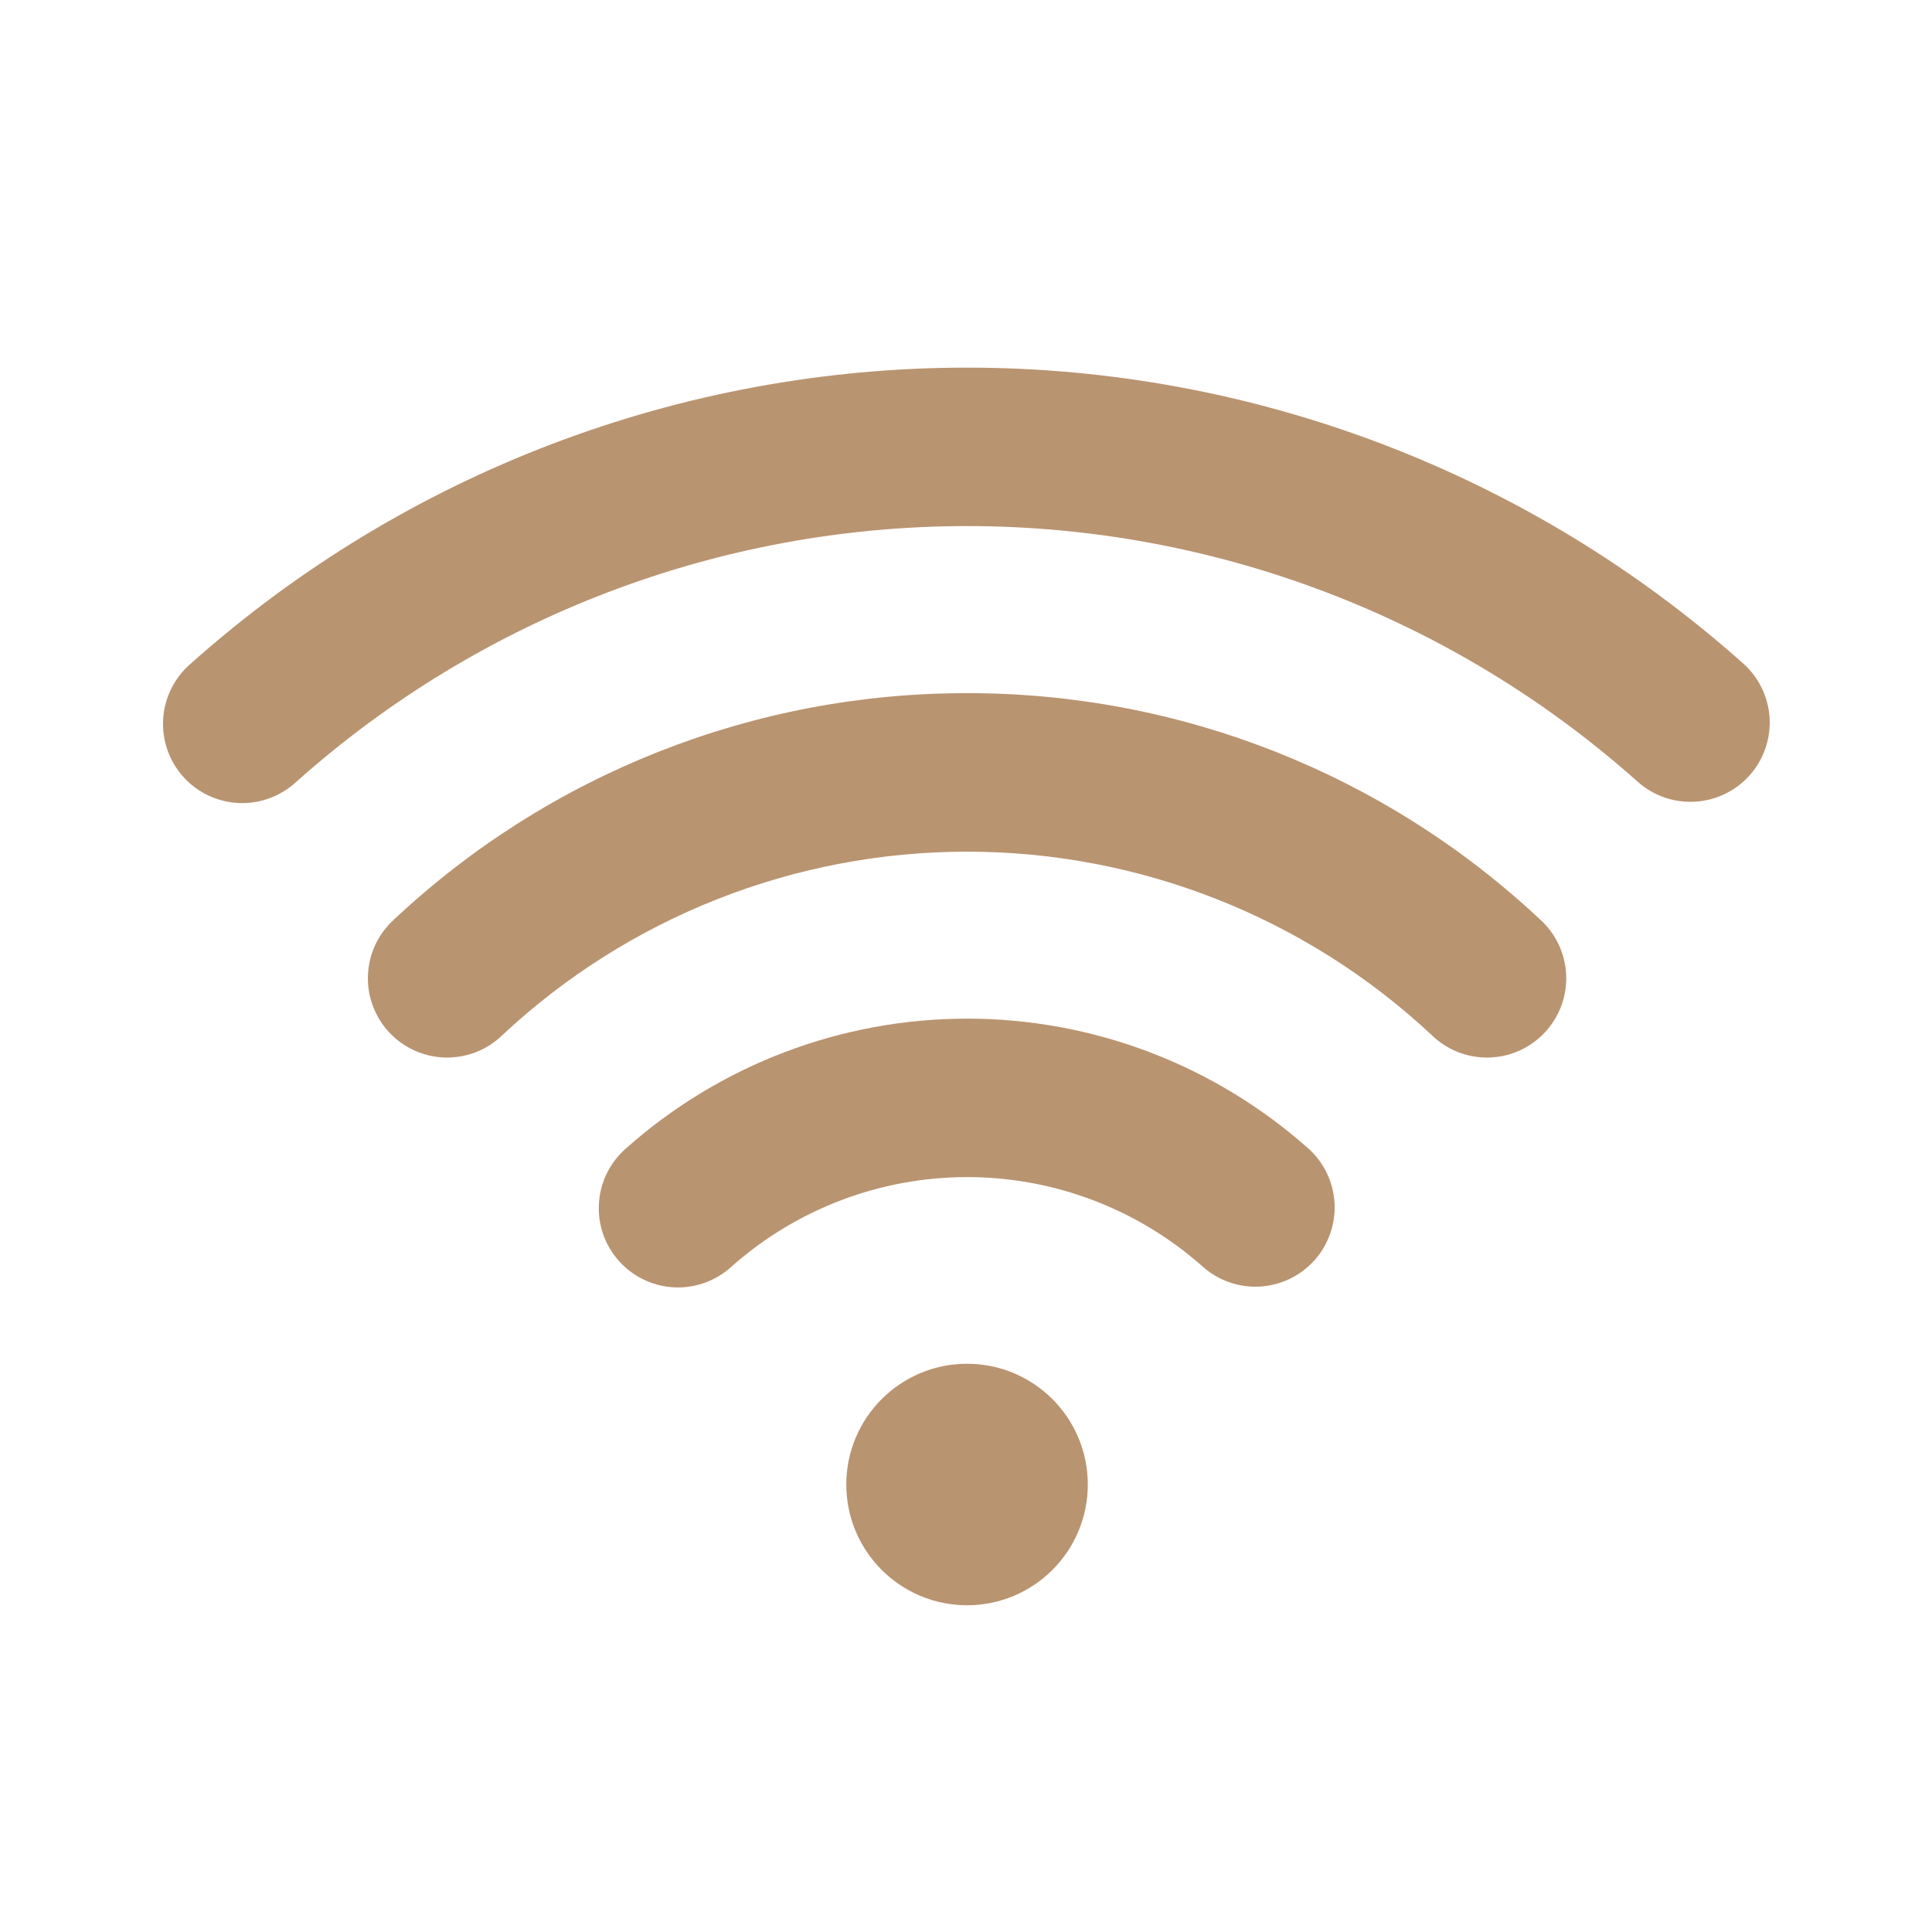 <svg width="50" height="50" viewBox="0 0 50 50" fill="none" xmlns="http://www.w3.org/2000/svg">
<path d="M33.852 29.717C31.421 27.556 28.282 26.362 25.029 26.362C21.776 26.362 18.636 27.556 16.205 29.717C15.999 29.895 15.832 30.111 15.71 30.355C15.59 30.598 15.518 30.863 15.501 31.134C15.483 31.405 15.519 31.677 15.607 31.934C15.695 32.191 15.834 32.428 16.015 32.63C16.195 32.834 16.414 32.999 16.659 33.116C16.904 33.234 17.17 33.302 17.441 33.316C17.712 33.33 17.984 33.29 18.239 33.198C18.495 33.106 18.73 32.965 18.93 32.781C20.611 31.288 22.781 30.463 25.029 30.463C27.277 30.463 29.447 31.288 31.127 32.781C31.534 33.143 32.067 33.328 32.61 33.296C33.153 33.264 33.661 33.017 34.023 32.611C34.384 32.204 34.569 31.671 34.537 31.128C34.505 30.584 34.259 30.076 33.852 29.715V29.717Z" fill="#B99470"/>
<path d="M25.027 17.939C19.521 17.932 14.219 20.025 10.203 23.791C10 23.973 9.835 24.194 9.718 24.441C9.601 24.688 9.535 24.955 9.523 25.228C9.51 25.501 9.553 25.773 9.648 26.029C9.742 26.285 9.887 26.52 10.073 26.719C10.26 26.919 10.484 27.079 10.733 27.19C10.983 27.302 11.252 27.363 11.524 27.369C11.797 27.375 12.069 27.327 12.323 27.227C12.577 27.127 12.808 26.977 13.004 26.786C16.265 23.737 20.563 22.041 25.027 22.041C29.492 22.041 33.789 23.737 37.051 26.786C37.246 26.977 37.477 27.127 37.731 27.227C37.986 27.327 38.257 27.375 38.53 27.369C38.803 27.363 39.072 27.302 39.321 27.19C39.57 27.079 39.794 26.919 39.981 26.719C40.167 26.52 40.312 26.285 40.407 26.029C40.501 25.773 40.544 25.501 40.532 25.228C40.52 24.955 40.453 24.688 40.337 24.441C40.22 24.194 40.055 23.973 39.851 23.791C35.835 20.025 30.533 17.932 25.027 17.939Z" fill="#B99470"/>
<path d="M45.117 17.174C39.588 12.241 32.437 9.514 25.027 9.514C17.617 9.514 10.466 12.241 4.937 17.174C4.729 17.351 4.559 17.569 4.437 17.813C4.314 18.057 4.241 18.323 4.223 18.596C4.205 18.869 4.241 19.142 4.33 19.401C4.419 19.659 4.559 19.897 4.741 20.101C4.923 20.304 5.144 20.47 5.391 20.587C5.638 20.703 5.906 20.77 6.179 20.782C6.452 20.794 6.725 20.751 6.981 20.656C7.238 20.561 7.472 20.416 7.672 20.23C12.449 15.969 18.626 13.615 25.027 13.615C31.427 13.615 37.605 15.969 42.382 20.23C42.787 20.592 43.32 20.779 43.863 20.748C44.406 20.718 44.915 20.473 45.278 20.068C45.64 19.662 45.827 19.13 45.797 18.586C45.766 18.043 45.522 17.535 45.116 17.172L45.117 17.174Z" fill="#B99470"/>
<path d="M25.027 41.544C26.753 41.544 28.152 40.145 28.152 38.419C28.152 36.693 26.753 35.294 25.027 35.294C23.302 35.294 21.902 36.693 21.902 38.419C21.902 40.145 23.302 41.544 25.027 41.544Z" fill="#B99470"/>
</svg>
